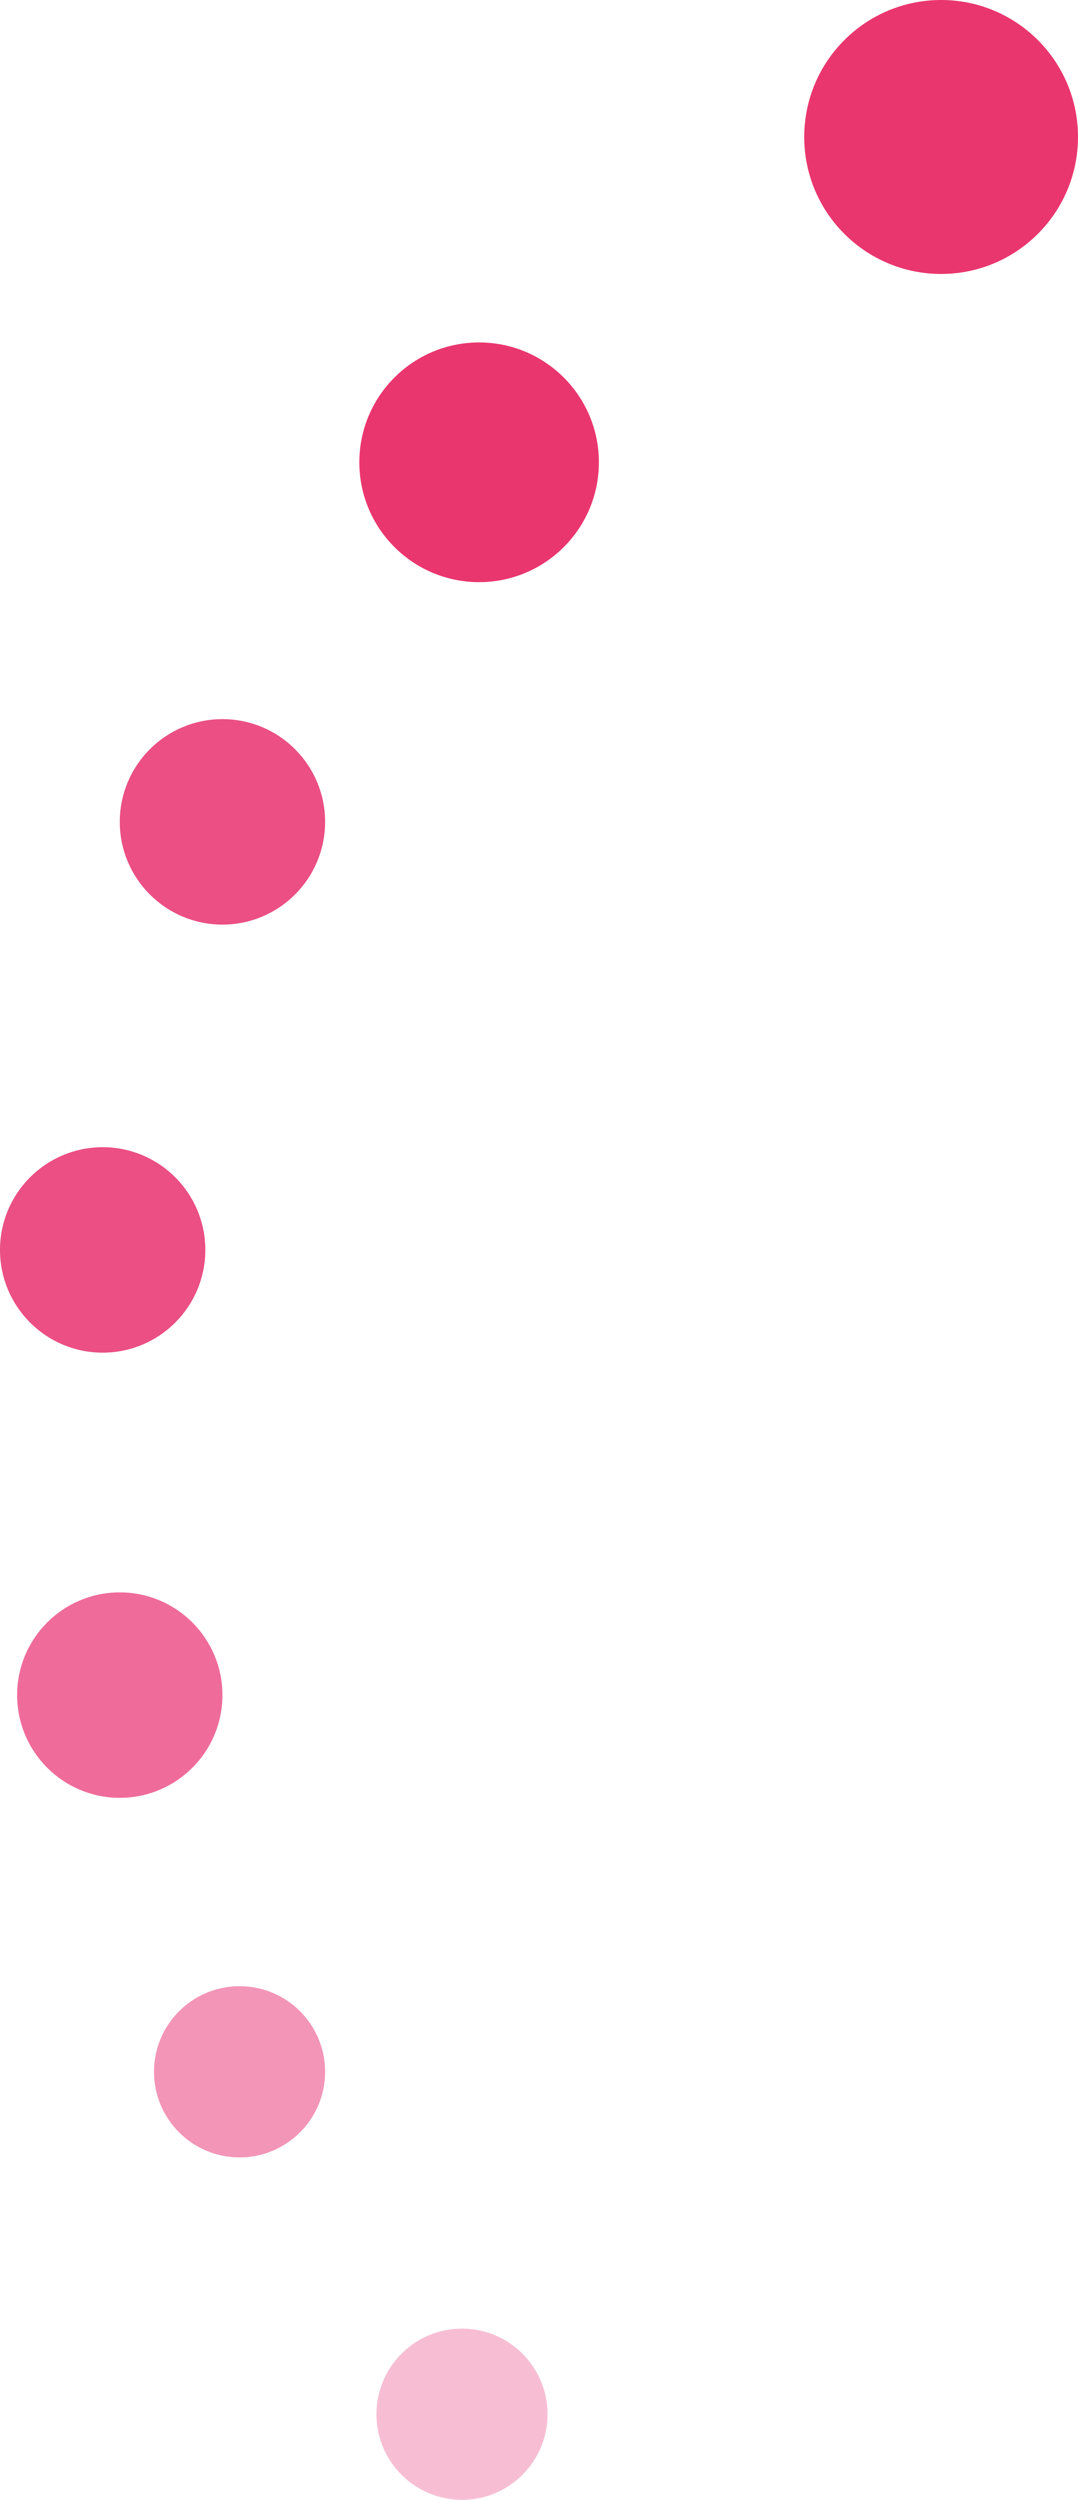 <svg width="63" height="146" viewBox="0 0 63 146" fill="none" xmlns="http://www.w3.org/2000/svg">
<circle cx="55" cy="8" r="8" fill="#EA366E"/>
<circle cx="28" cy="27" r="7" fill="#EA366E"/>
<circle cx="13" cy="48" r="6" fill="#EB4F83"/>
<circle cx="6" cy="73" r="6" fill="#EB4F83"/>
<circle cx="7" cy="99" r="6" fill="#EF6C9A"/>
<circle cx="14" cy="121" r="4.5" fill="#F395B7" stroke="#F395B7"/>
<circle cx="27" cy="141" r="5" fill="#F7BED3"/>
</svg>
